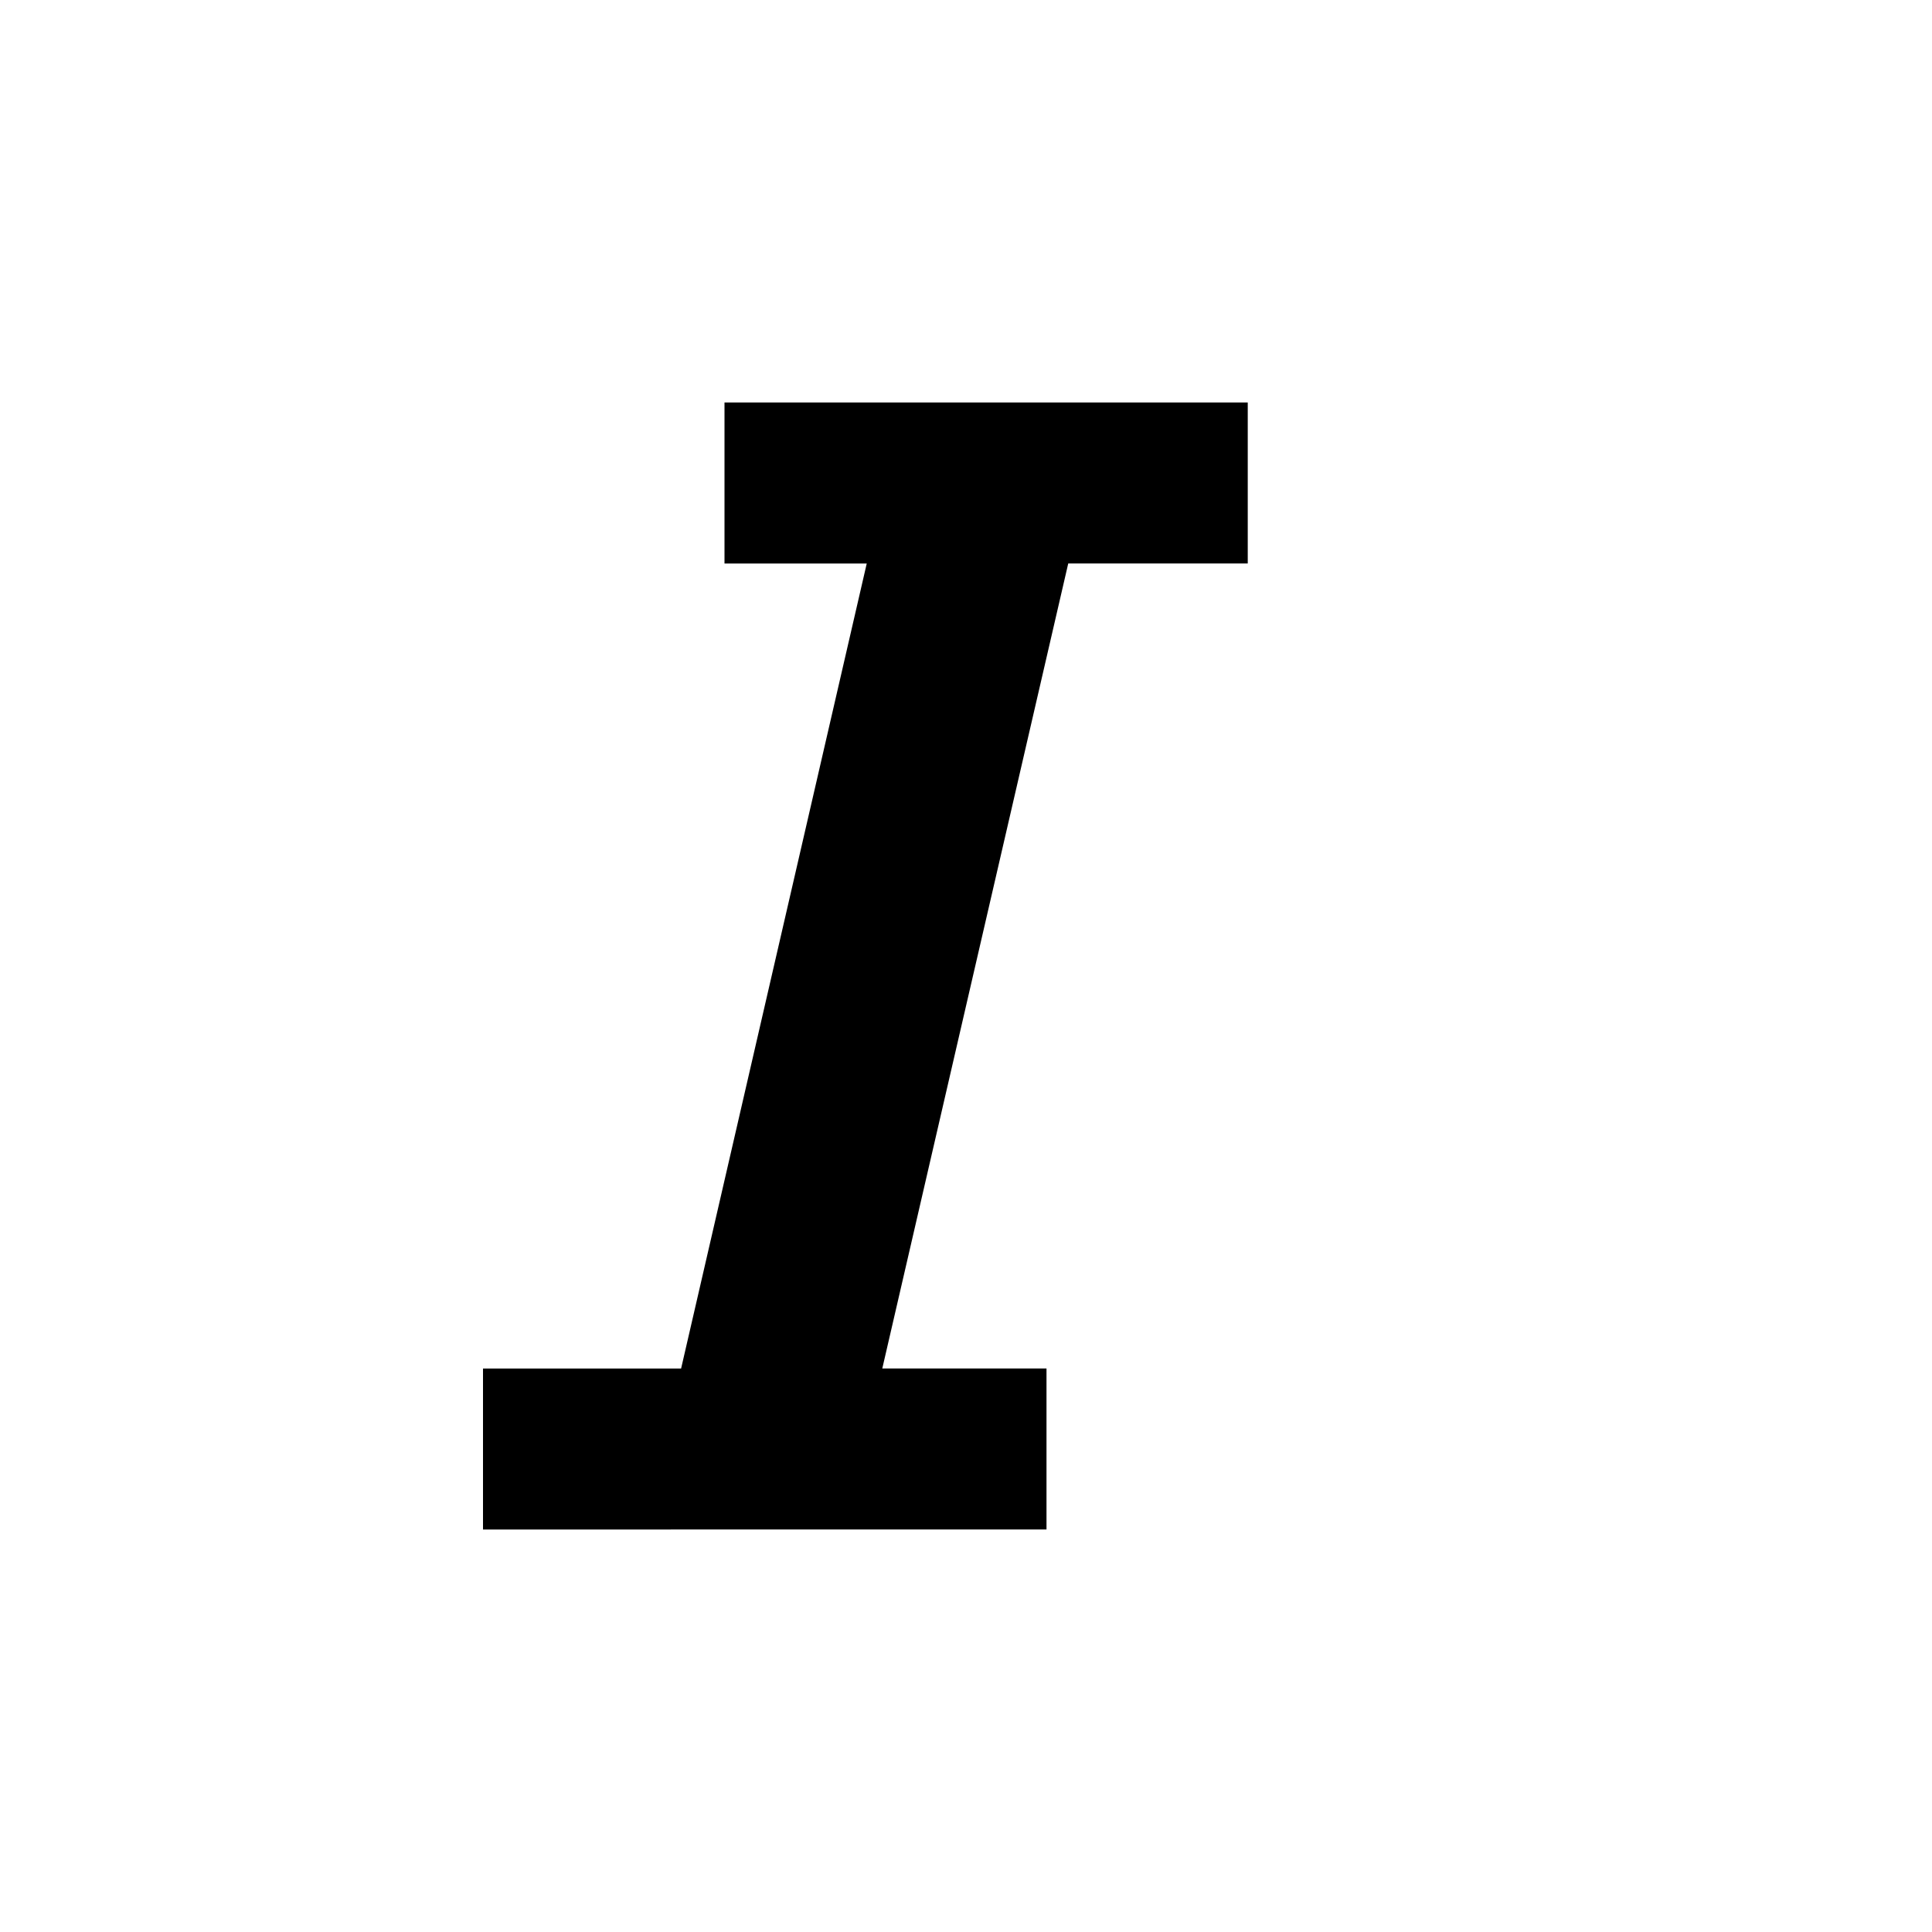 <svg width="24" height="24" fill="none" xmlns="http://www.w3.org/2000/svg">
    <path fill-rule="evenodd" clip-rule="evenodd" d="M9 5h6.5v2h-2.23L10.96 17H13v2H6v-2h2.461l2.306-10H9V5Z"
          fill="#000"/>
</svg>

